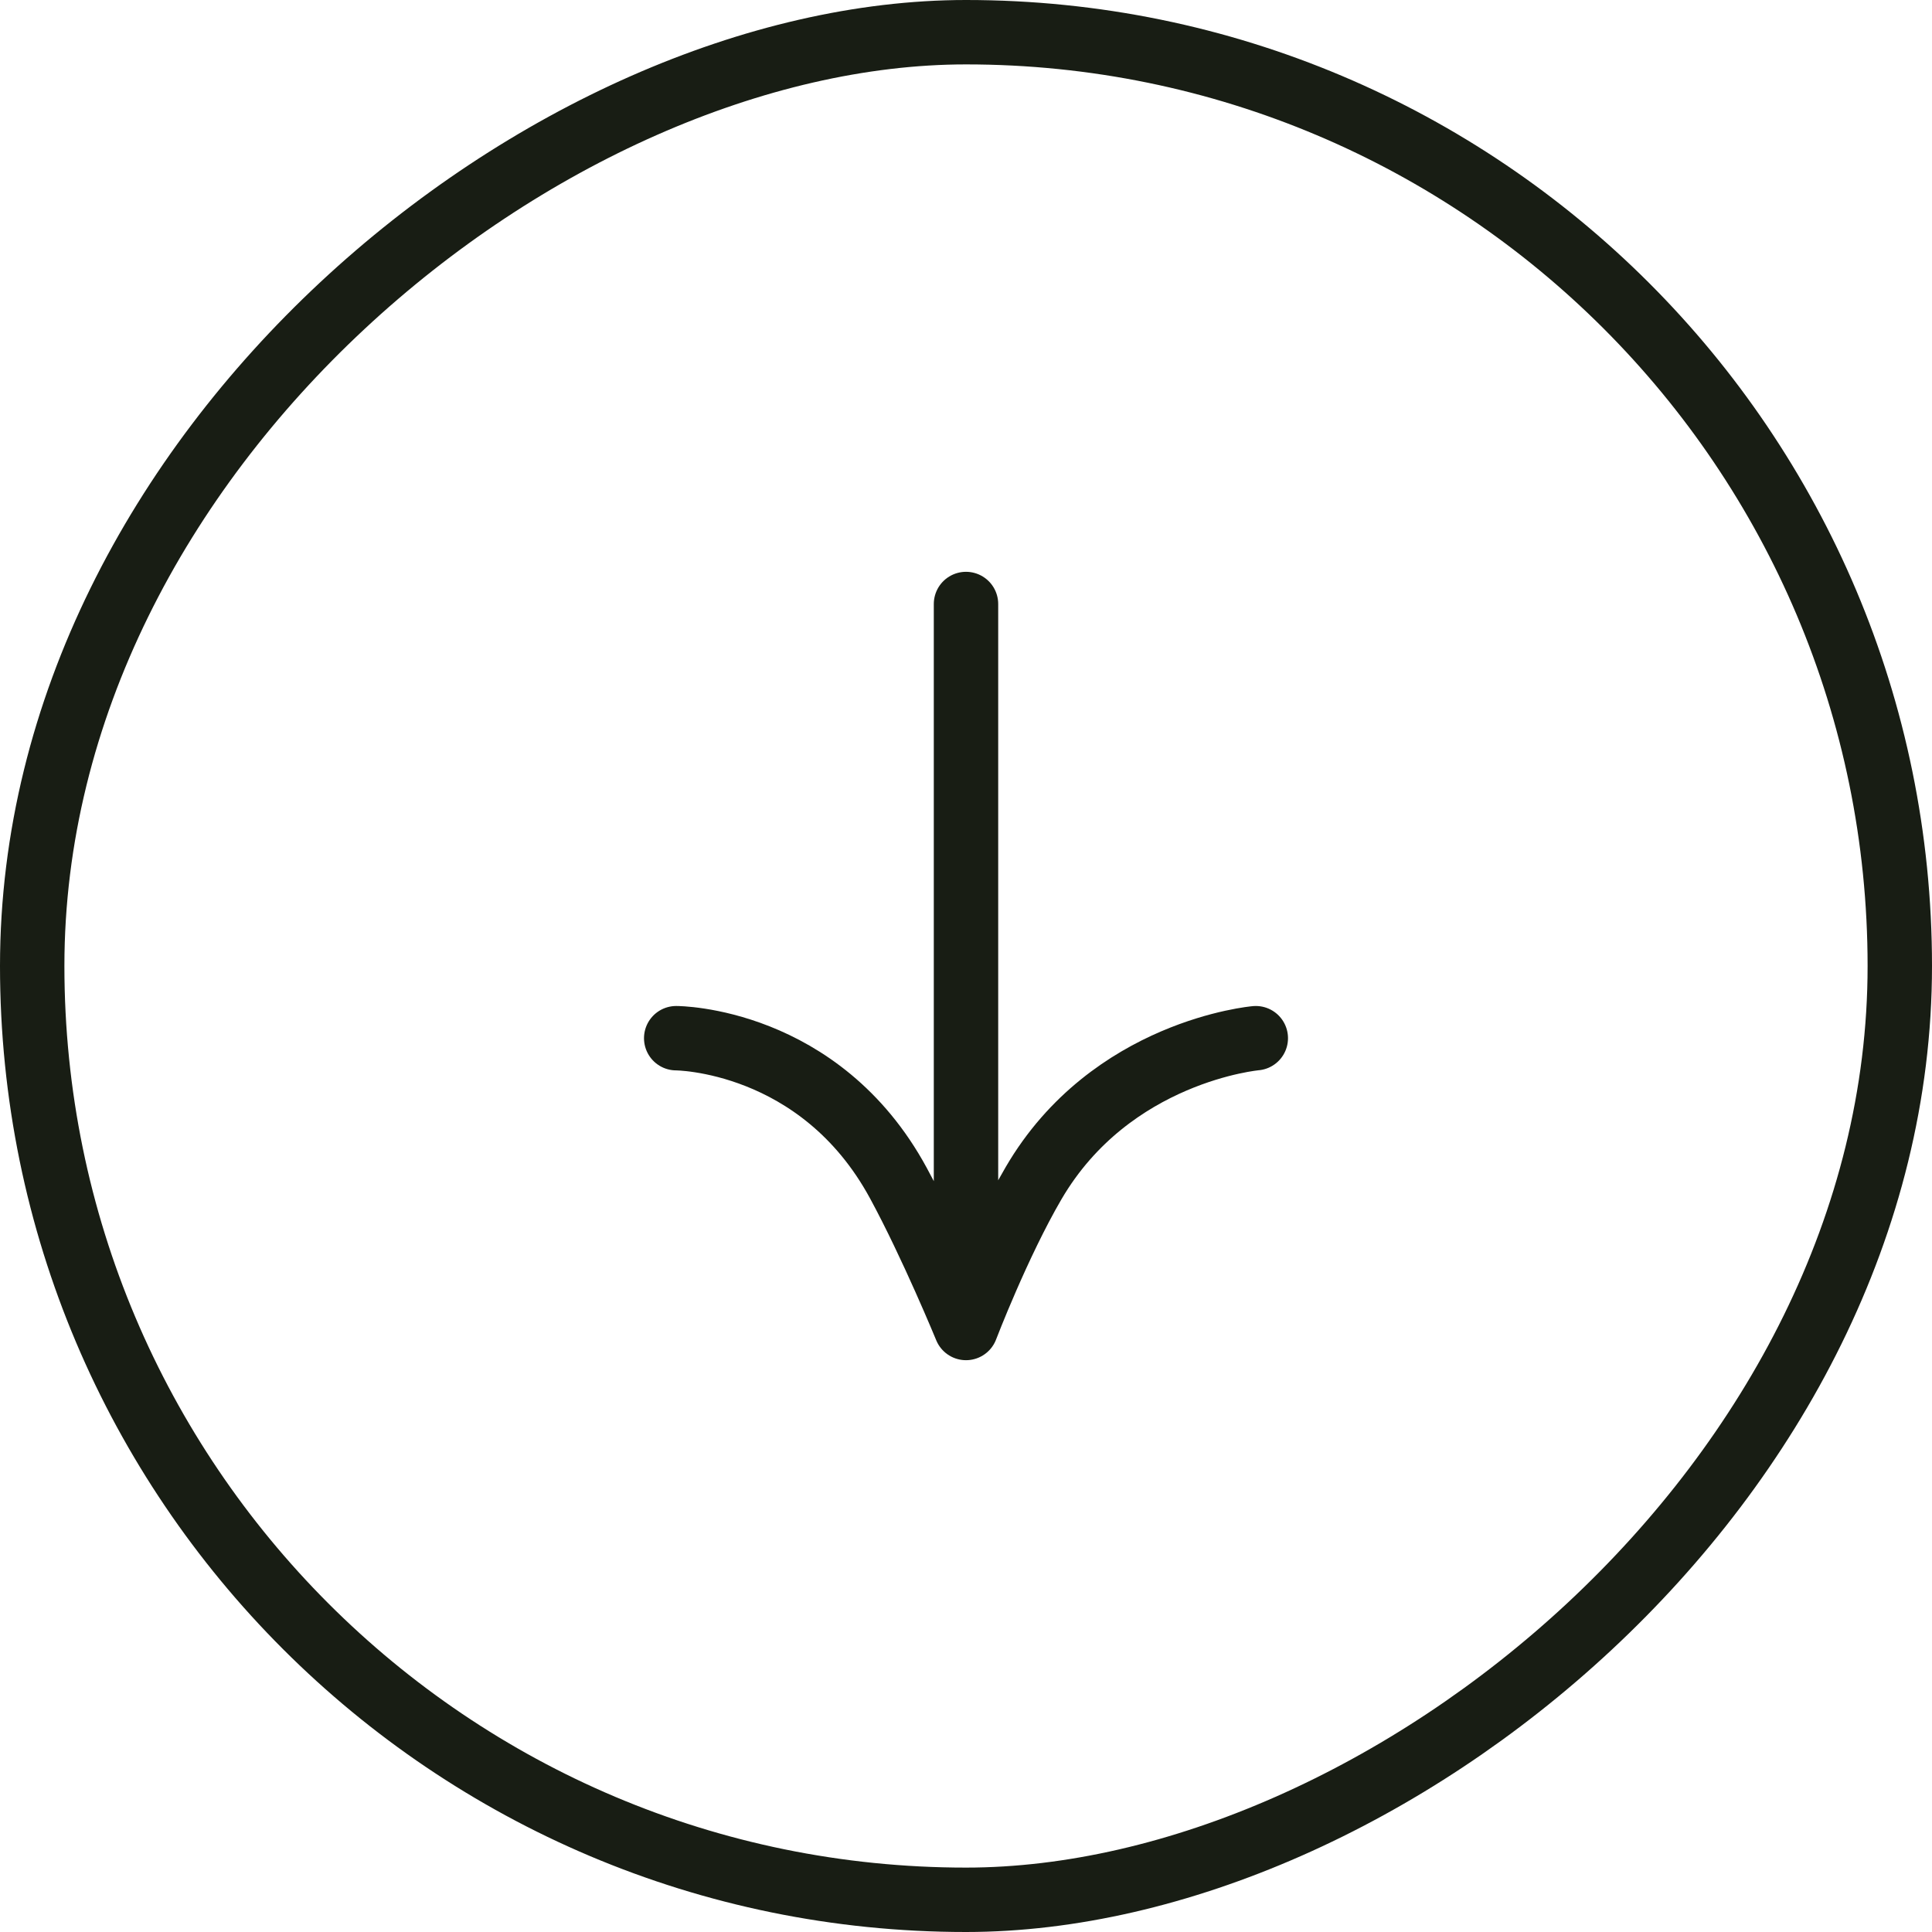 <svg width="60" height="60" viewBox="0 0 60 60" fill="none" xmlns="http://www.w3.org/2000/svg">
<rect x="59" y="1" width="58" height="58" rx="29" transform="rotate(90 59 1)" stroke="#181D14" stroke-width="2"/>
<path d="M39 32.242C39 32.242 34.5 32.633 32.1 36.742C31.001 38.624 30 41.242 30 41.242M30 41.242V18.758M30 41.242C30 41.242 28.939 38.658 27.9 36.742C25.46 32.242 21 32.242 21 32.242" stroke="#181D14" stroke-width="2" stroke-linecap="round" stroke-linejoin="round"/>
</svg>
